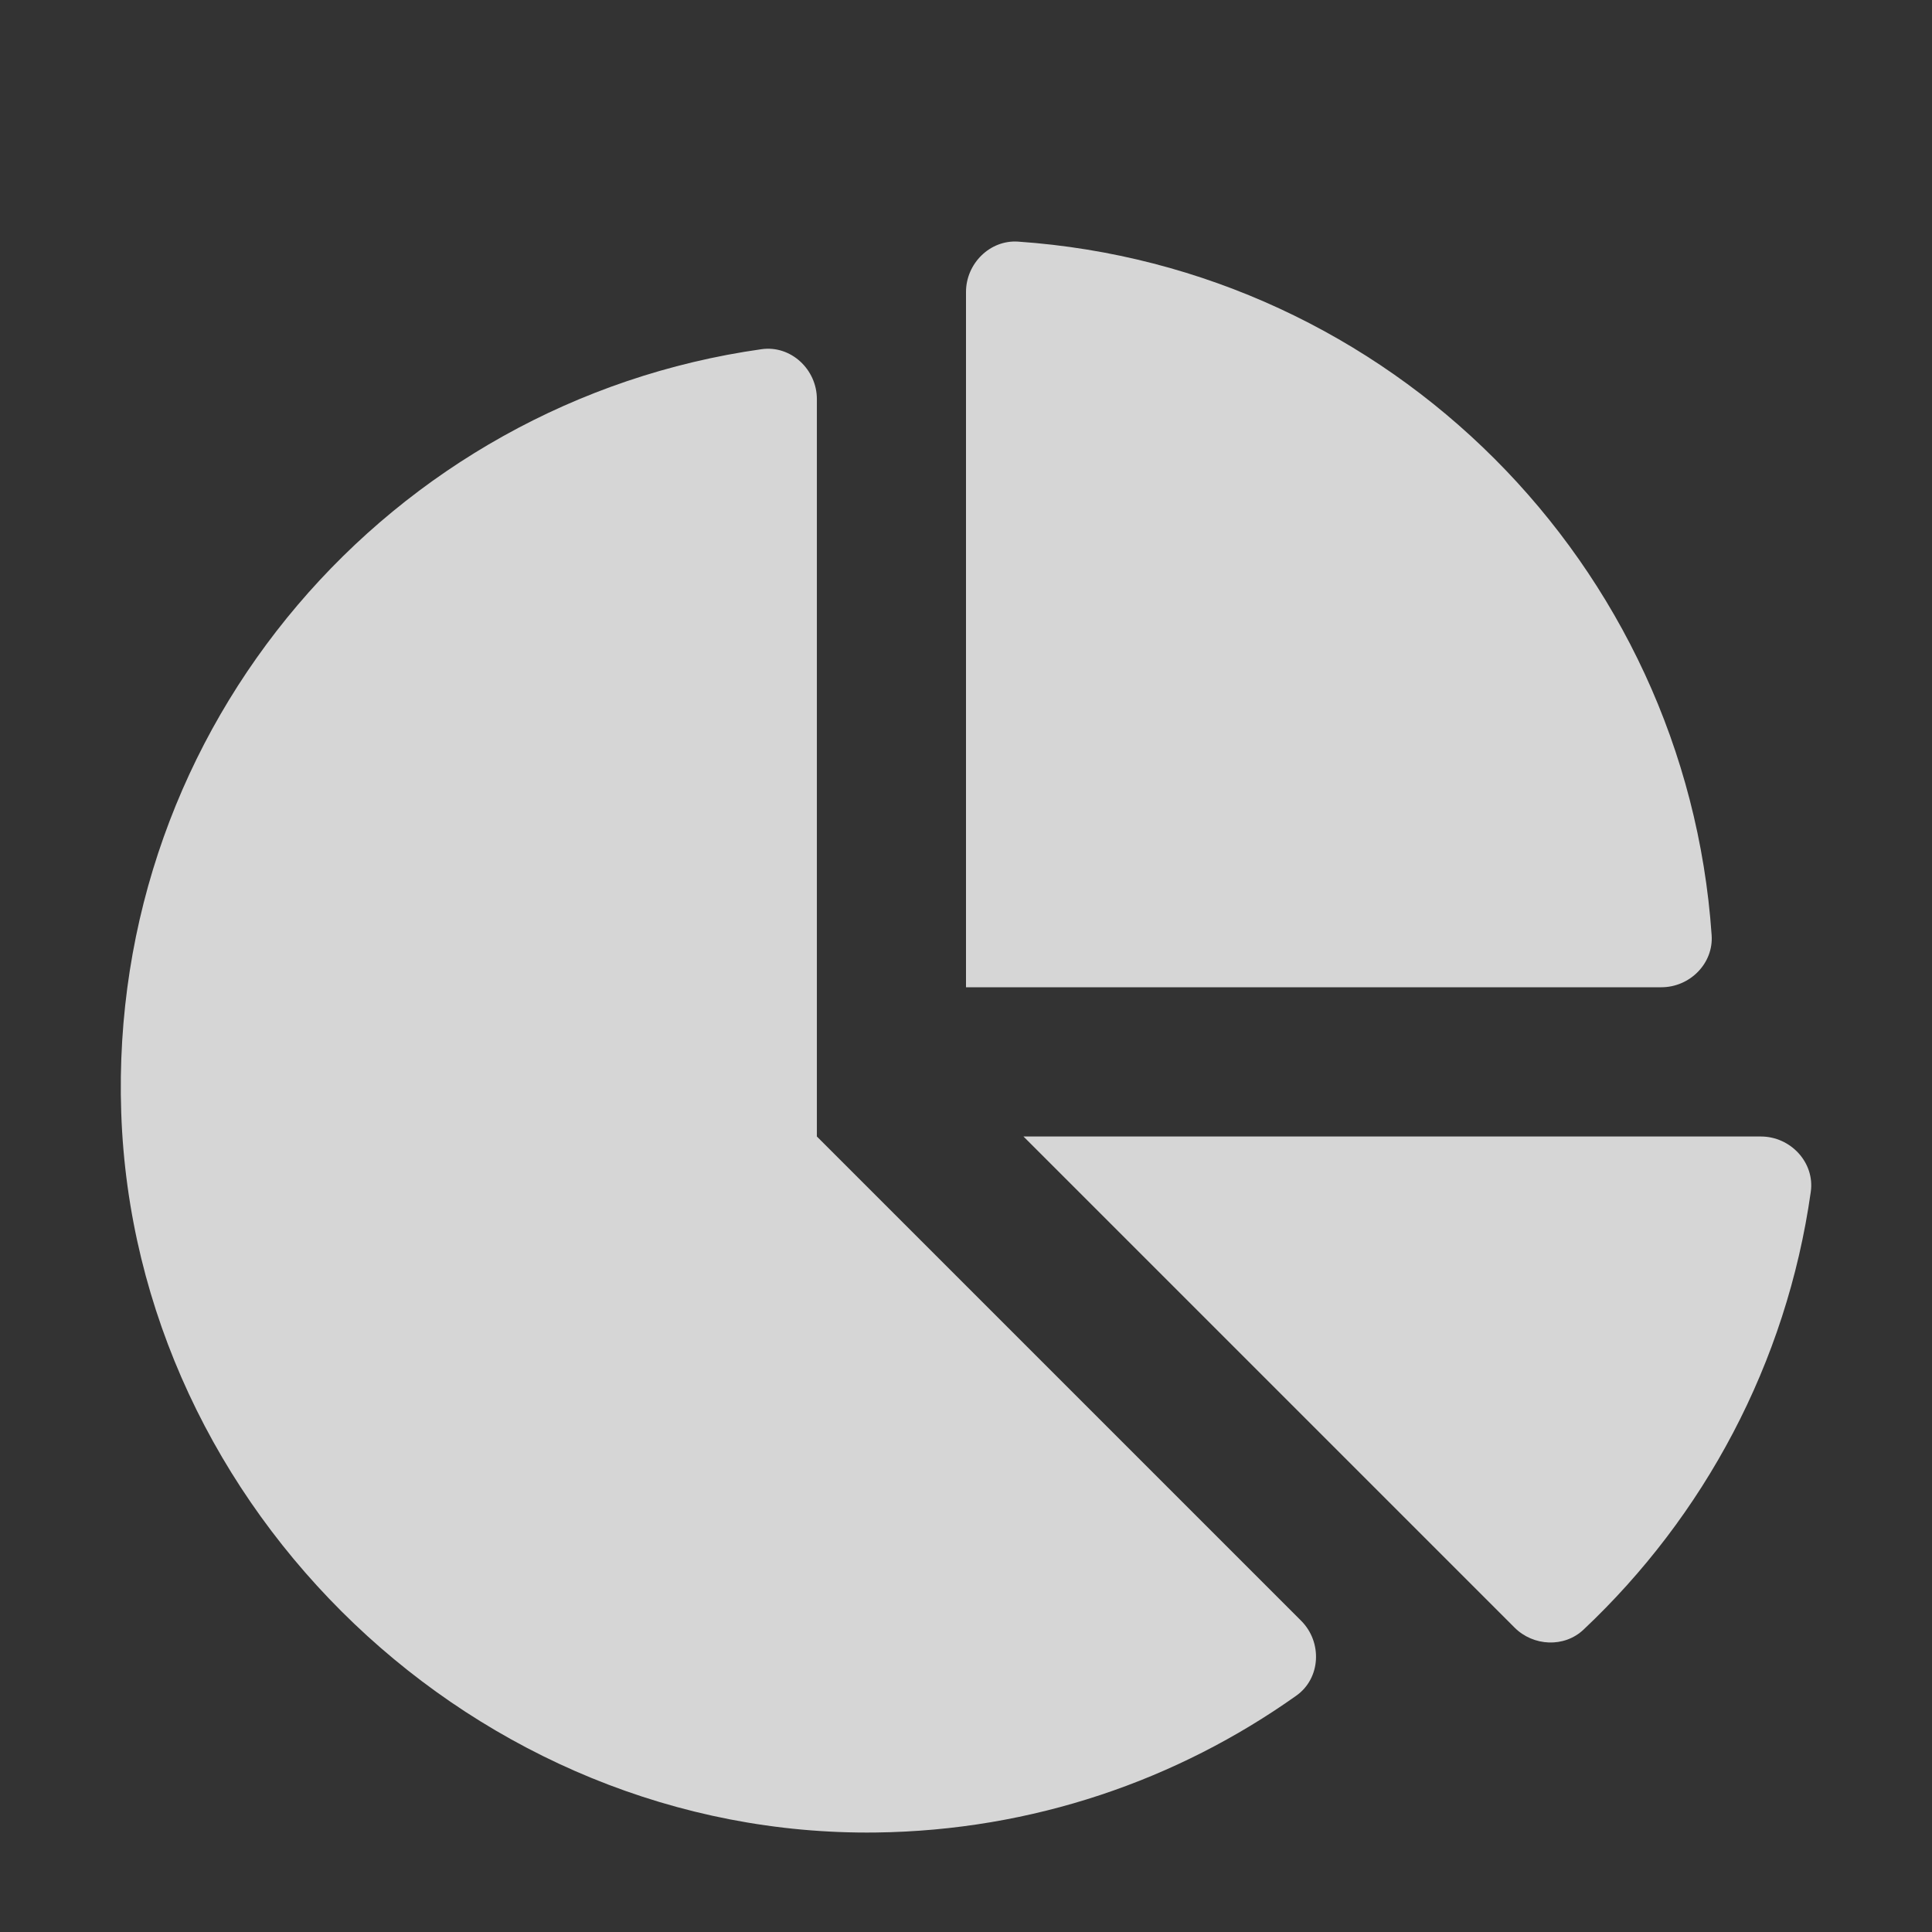 <svg width="16" height="16" viewBox="0 0 16 16" fill="none" xmlns="http://www.w3.org/2000/svg">
  <rect x="0" y="0" width="16" height="16" fill="#333333" stroke="none"/>
  <g opacity="0.8">
    <path
      d="M14.583 9.412L8.476 9.412L12.543 13.479C12.698 13.634 12.954 13.647 13.114 13.496C14.11 12.558 14.795 11.293 14.996 9.871C15.031 9.628 14.829 9.412 14.583 9.412ZM14.175 7.744C13.963 4.67 11.507 2.213 8.432 2.001C8.198 1.985 8 2.183 8 2.418V8.176L13.759 8.176C13.994 8.176 14.192 7.979 14.175 7.744ZM6.765 9.412L6.765 3.305C6.765 3.059 6.549 2.857 6.306 2.892C3.239 3.325 0.895 6.004 1.004 9.215C1.116 12.513 3.955 15.217 7.254 15.176C8.552 15.16 9.75 14.742 10.735 14.043C10.939 13.899 10.952 13.599 10.776 13.423L6.765 9.412Z"
      fill="white"/>
  </g>
</svg>
